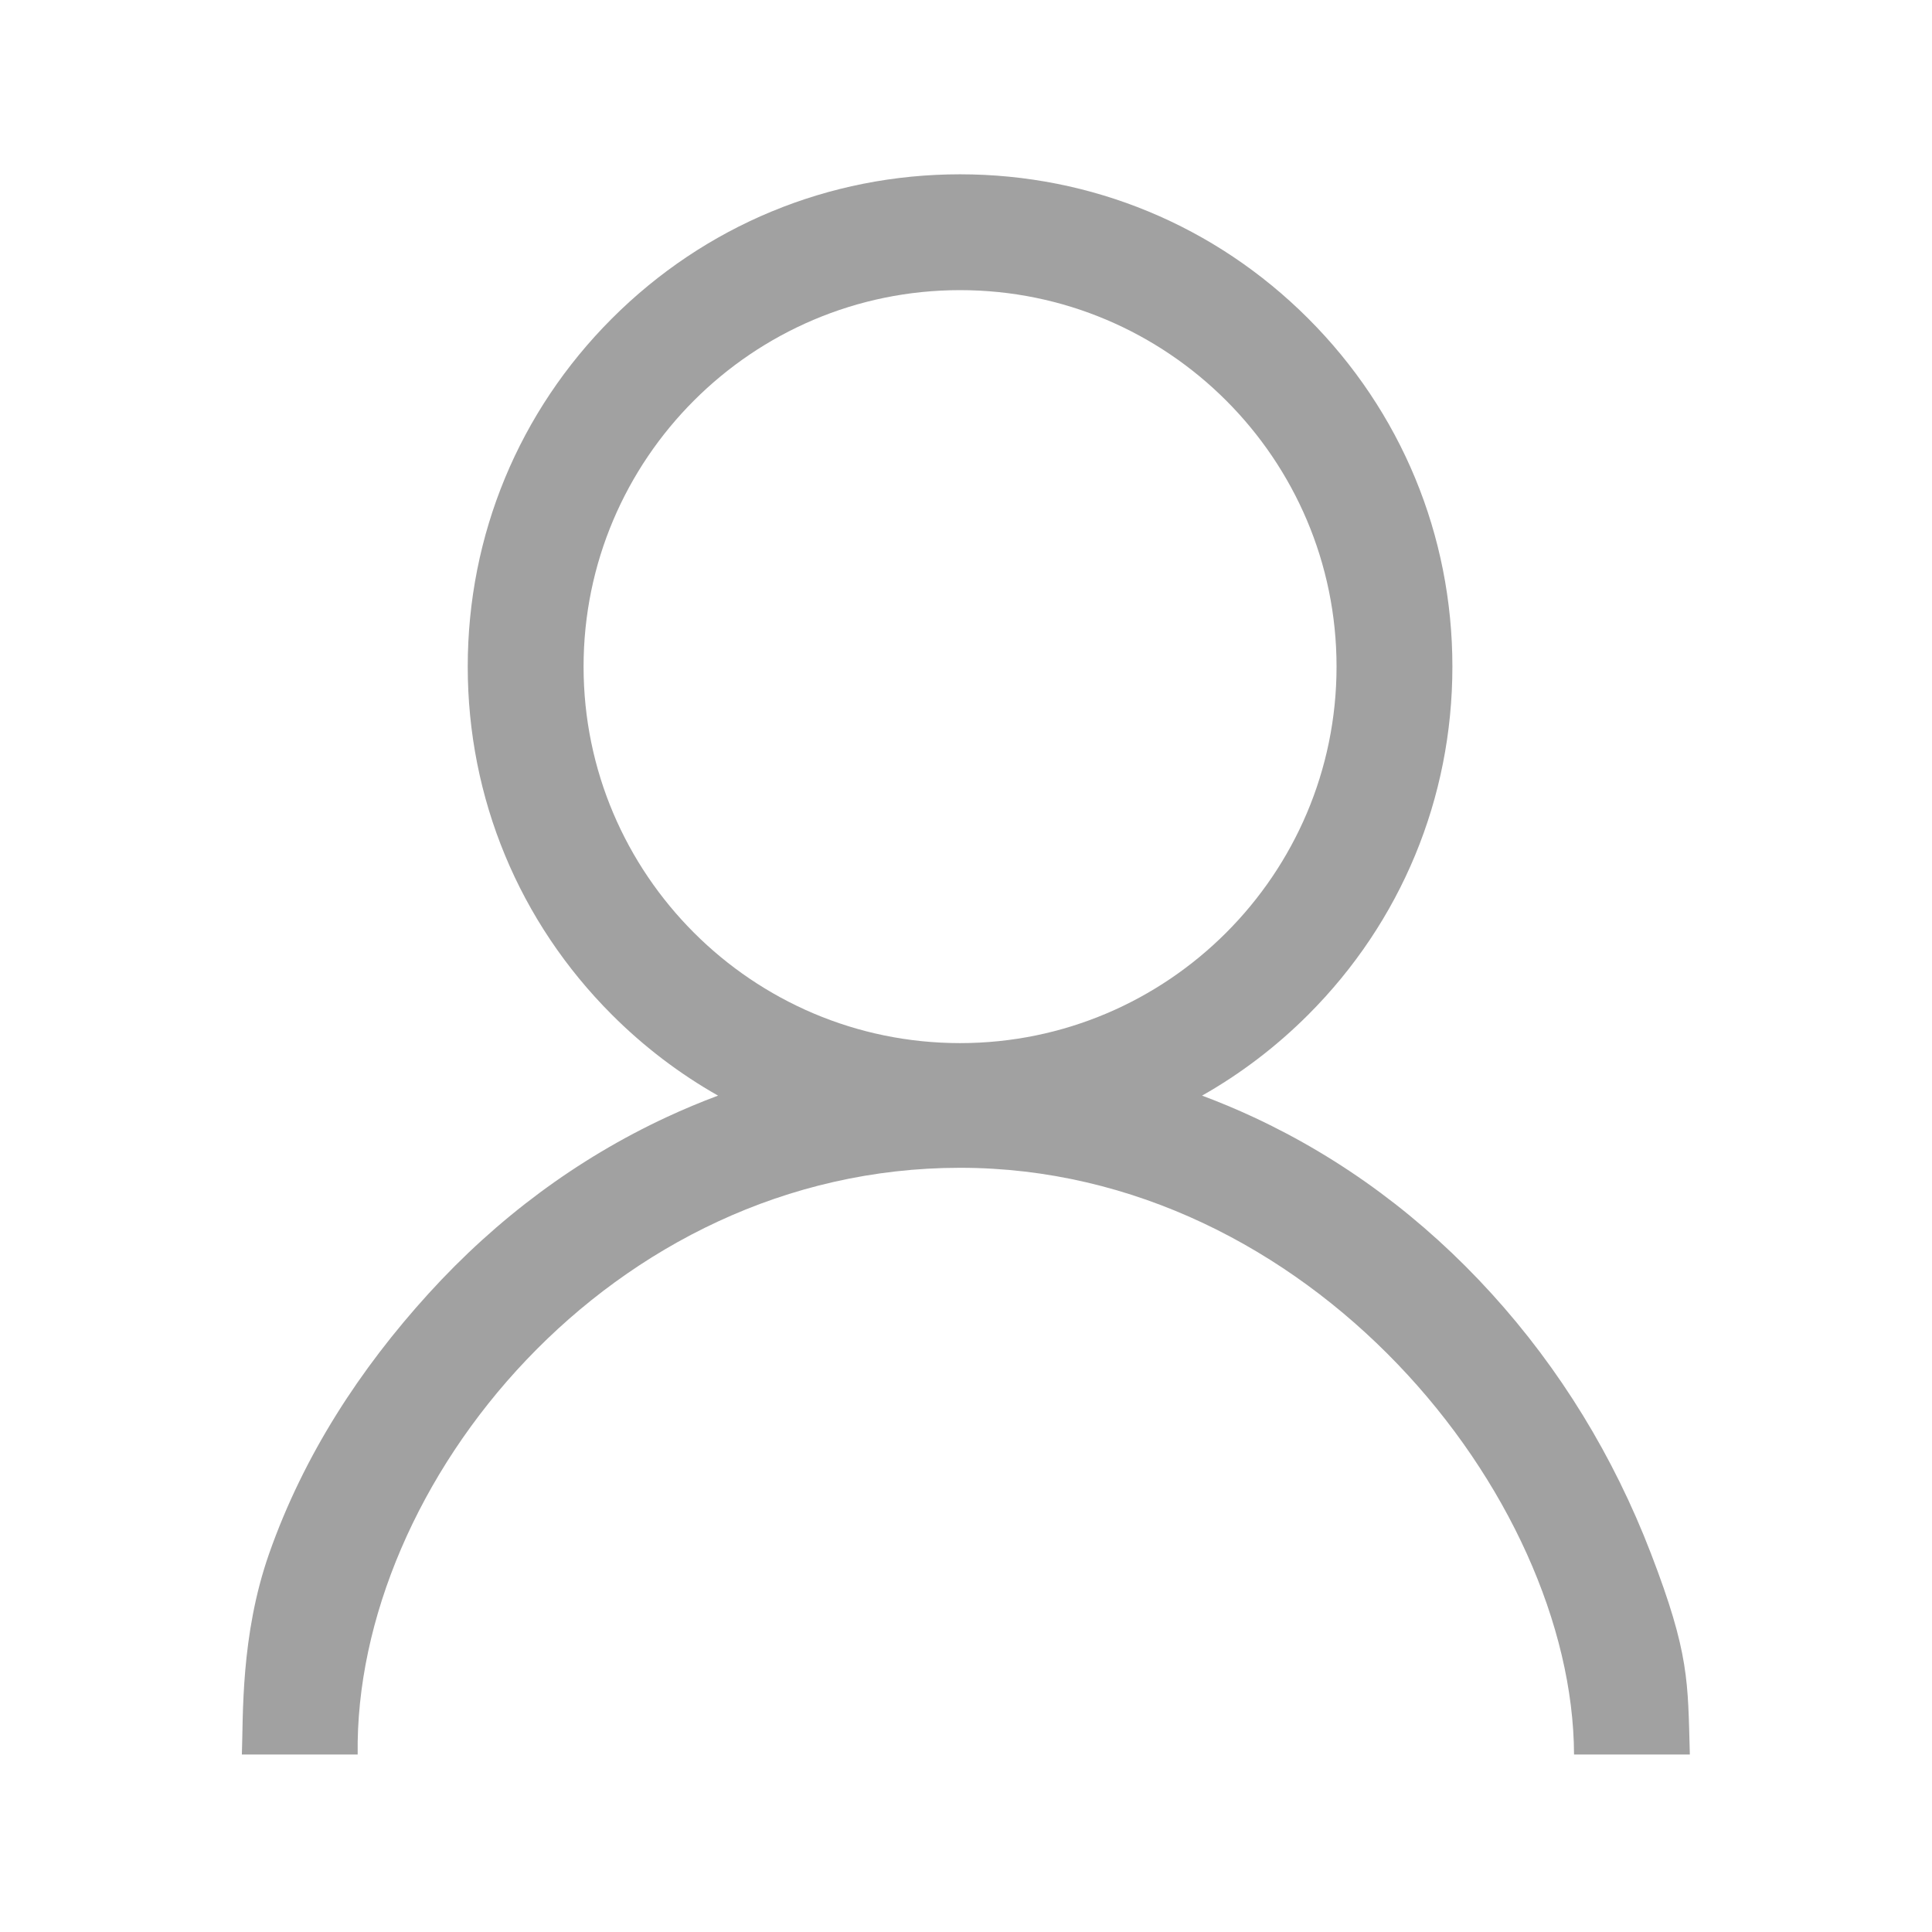 <svg t="1495705253601" class="icon" style="" viewBox="0 0 1024 1024" version="1.1" p-id="2375" xmlns="http://www.w3.org/2000/svg"  xmlns:xlink="http://www.w3.org/1999/xlink" width="48" height="48"><defs><style type="text/css"/></defs><path d="M875.052 823.43c-19.82-51.561-48.233-97.907-84.444-137.749-36.403-40.054-78.866-71.533-126.209-93.566-8.993-4.185-18.089-7.989-27.278-11.418 20.349-11.52 39.263-25.873 56.248-42.858 49.285-49.285 76.429-114.814 76.429-184.514 0-69.7-27.142-135.229-76.429-184.514s-114.815-76.429-184.515-76.429-135.229 27.143-184.515 76.429c-49.285 49.287-76.429 114.814-76.429 184.514 0 69.7 27.143 135.229 76.429 184.514 16.985 16.985 35.9 31.338 56.247 42.858-9.189 3.43-18.285 7.233-27.278 11.418-47.343 22.032-89.806 53.512-126.209 93.566-36.213 39.843-66.136 85.633-84.445 137.749-15.279 43.489-13.683 86.441-14.458 106.501l61.381 0c-2.025-143.259 134.198-310.977 319.279-310.977 185.079 0 324.882 173.856 325.42 310.977l61.38 0C894.56 891.158 895.512 876.651 875.052 823.43zM309.306 353.324c0-110.029 89.516-199.545 199.546-199.545 110.029 0 199.546 89.516 199.546 199.545s-89.517 199.545-199.546 199.545C398.822 552.869 309.306 463.353 309.306 353.324z" p-id="2376" fill="#a1a1a1"/></svg>